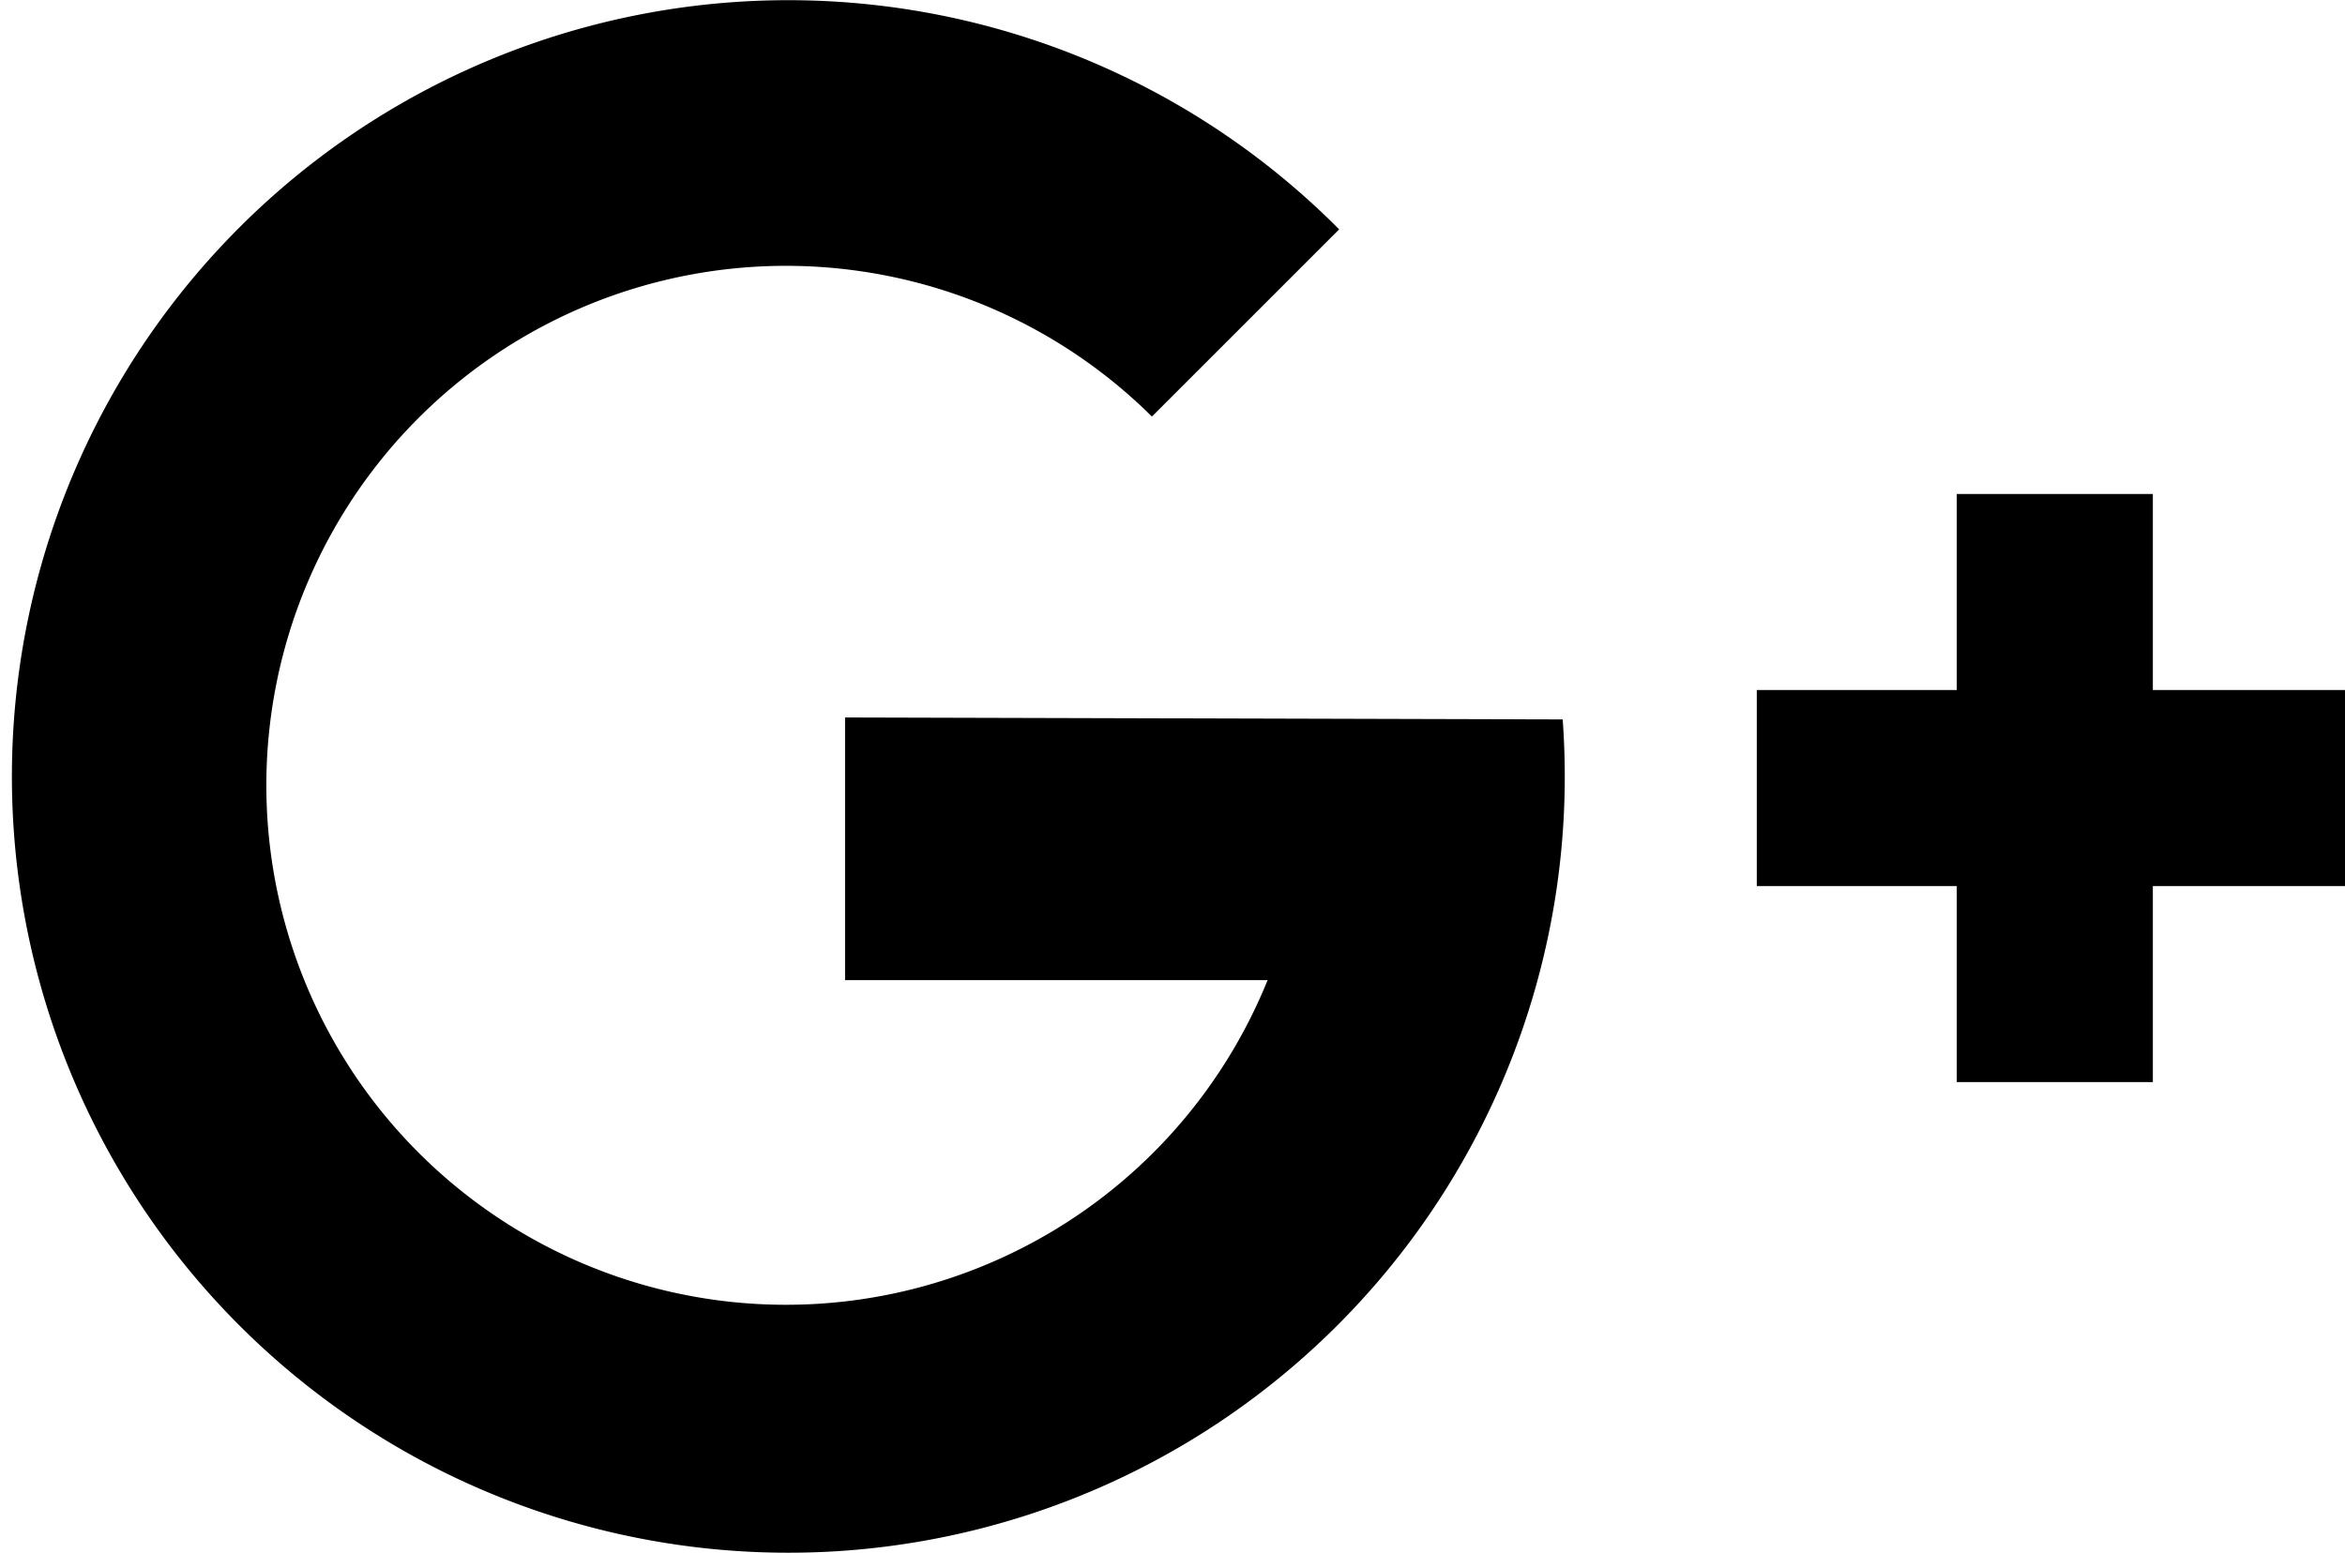 <?xml version="1.0" ?><svg viewBox="0 0 23.92 16" xmlns="http://www.w3.org/2000/svg"><title/><g data-name="Layer 2" id="Layer_2"><g id="Icon"><path d="M15.94,7.34a7.92,7.92,0,1,1-2.28-5l0,0L11.75,4.25A5.3,5.3,0,1,0,12.93,10H8.62V7.32Z"/><polygon points="23.92 7.04 23.92 9.04 21.96 9.04 21.96 11.04 19.96 11.04 19.96 9.04 17.92 9.04 17.92 7.04 19.96 7.04 19.96 5.04 21.96 5.04 21.96 7.04 23.92 7.04"/></g></g></svg>